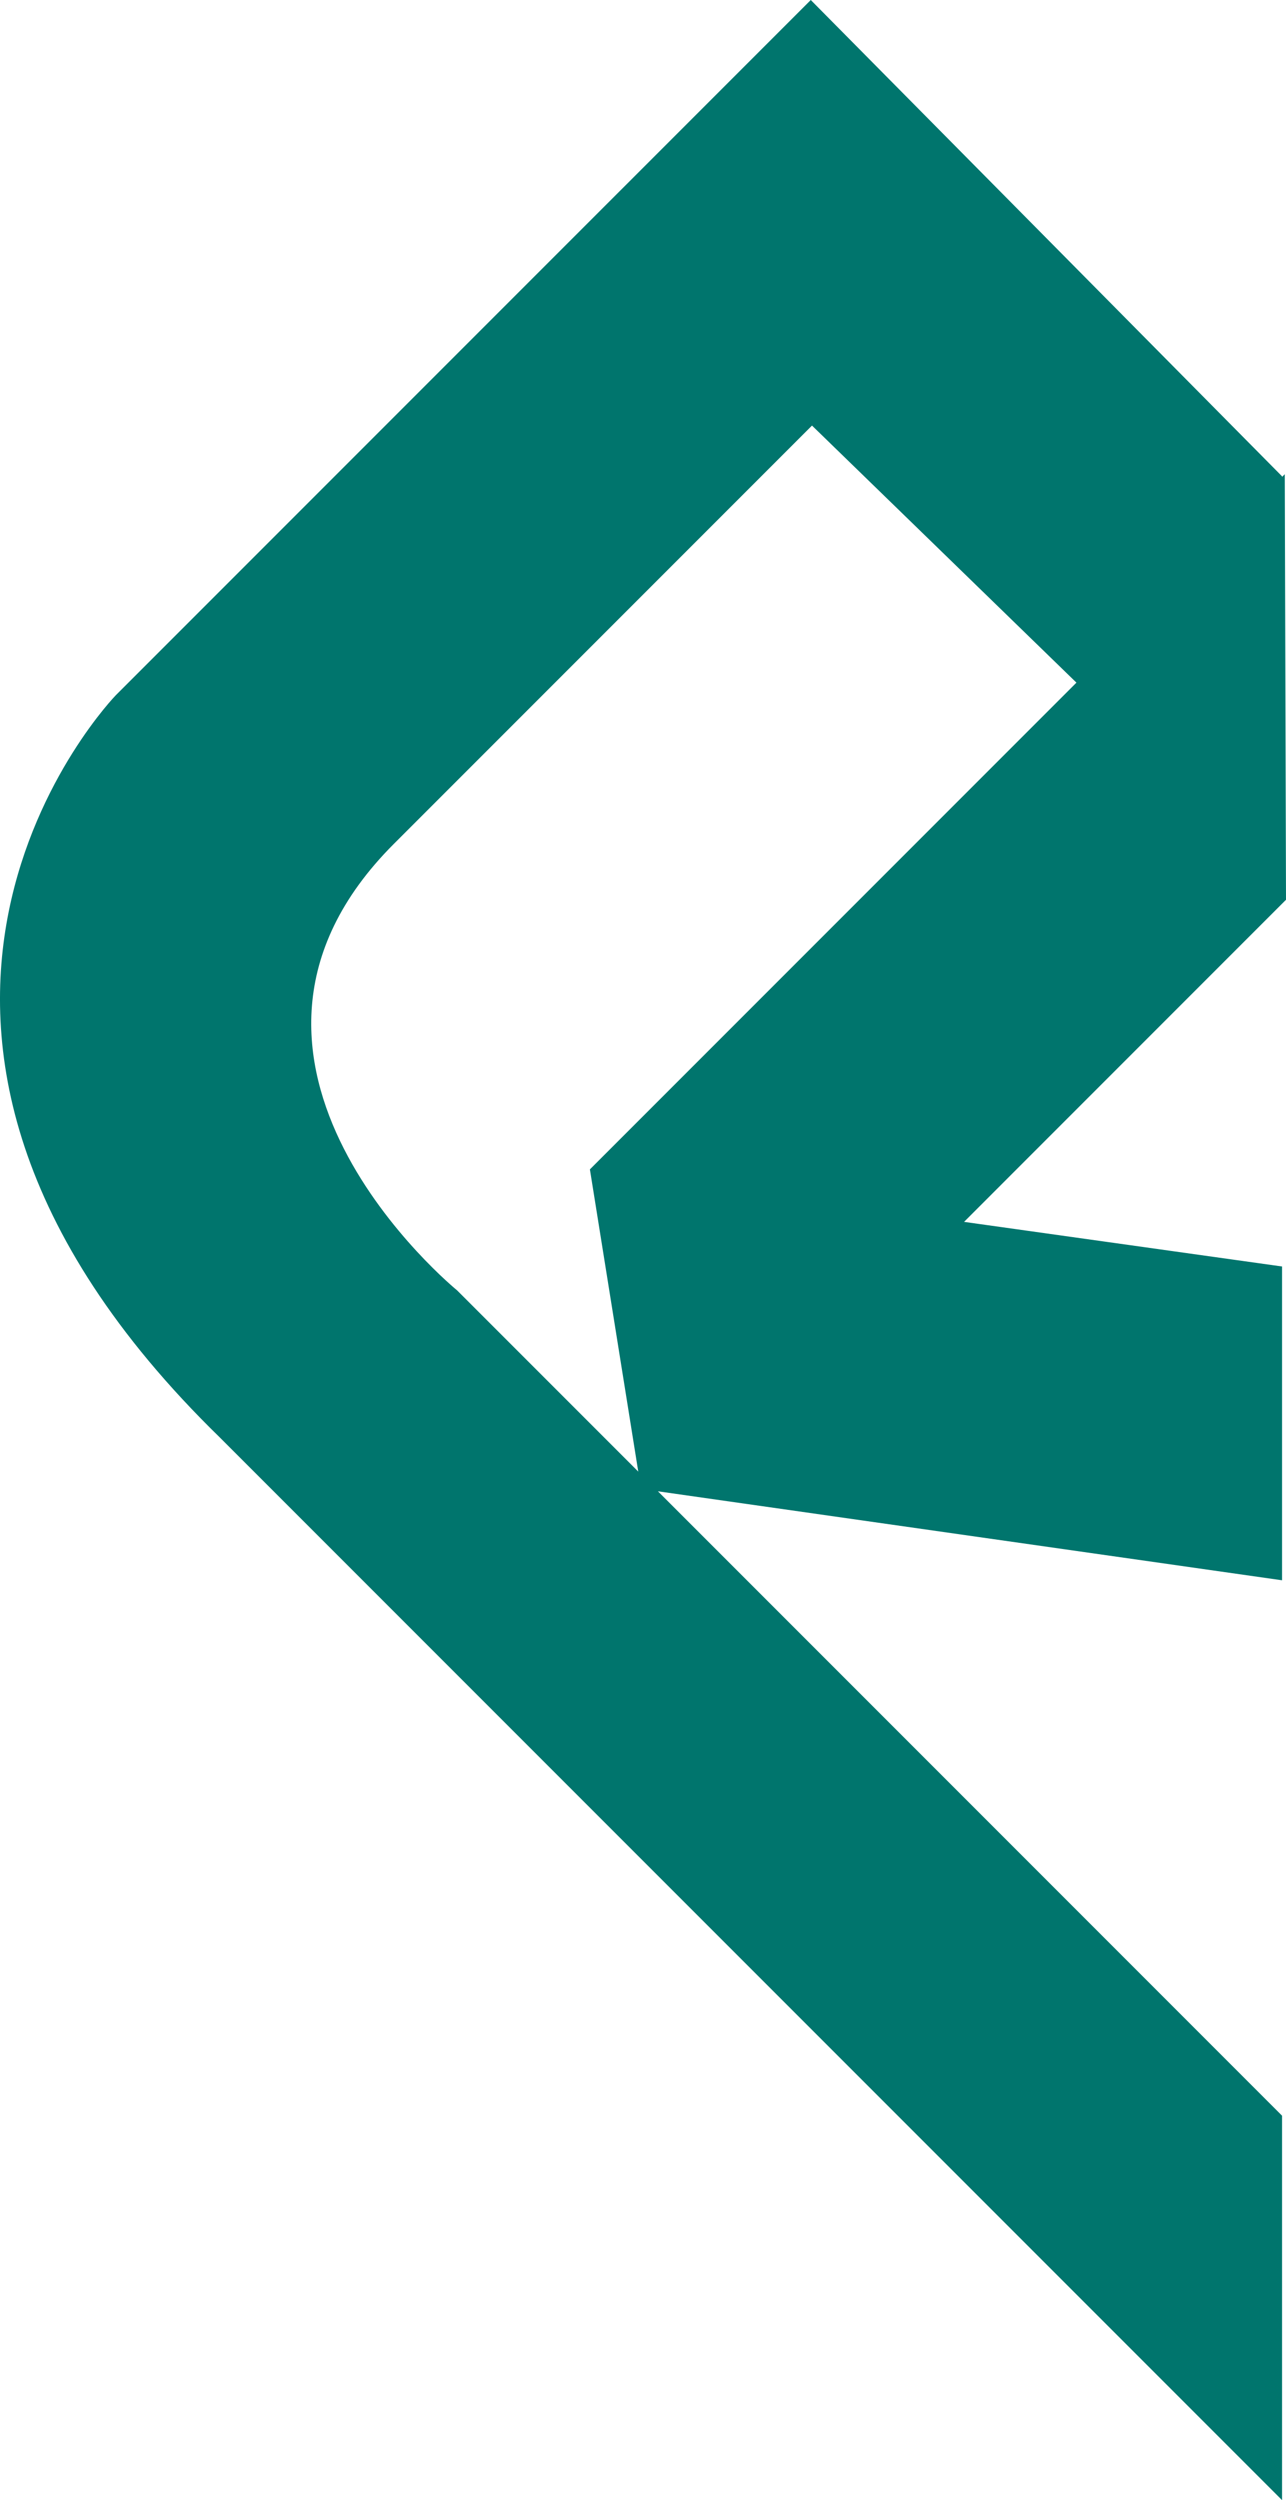 <svg version="1.1" id="图层_1" x="0px" y="0px" width="78.939px" height="153.403px" viewBox="0 0 78.939 153.403" enable-background="new 0 0 78.939 153.403" xml:space="preserve" xmlns="http://www.w3.org/2000/svg" xmlns:xlink="http://www.w3.org/1999/xlink" xmlns:xml="http://www.w3.org/XML/1998/namespace">
  <path fill="#00756D" d="M78.939,55.208l-0.075-26.112l-0.167,0.167v-0.036L49.768,0L7.113,42.653c0,0-19.656,20.177,6.381,45.547
	l65.203,65.203v-23.588L40.386,91.503l38.311,5.46V77.709l-19.52-2.738L78.939,55.208z M28.057,79.173
	c0,0-17.233-14.041-3.881-27.394l25.667-25.667l16.232,15.774L36.21,71.75l2.969,18.545L28.057,79.173z" class="color c1"/>
</svg>